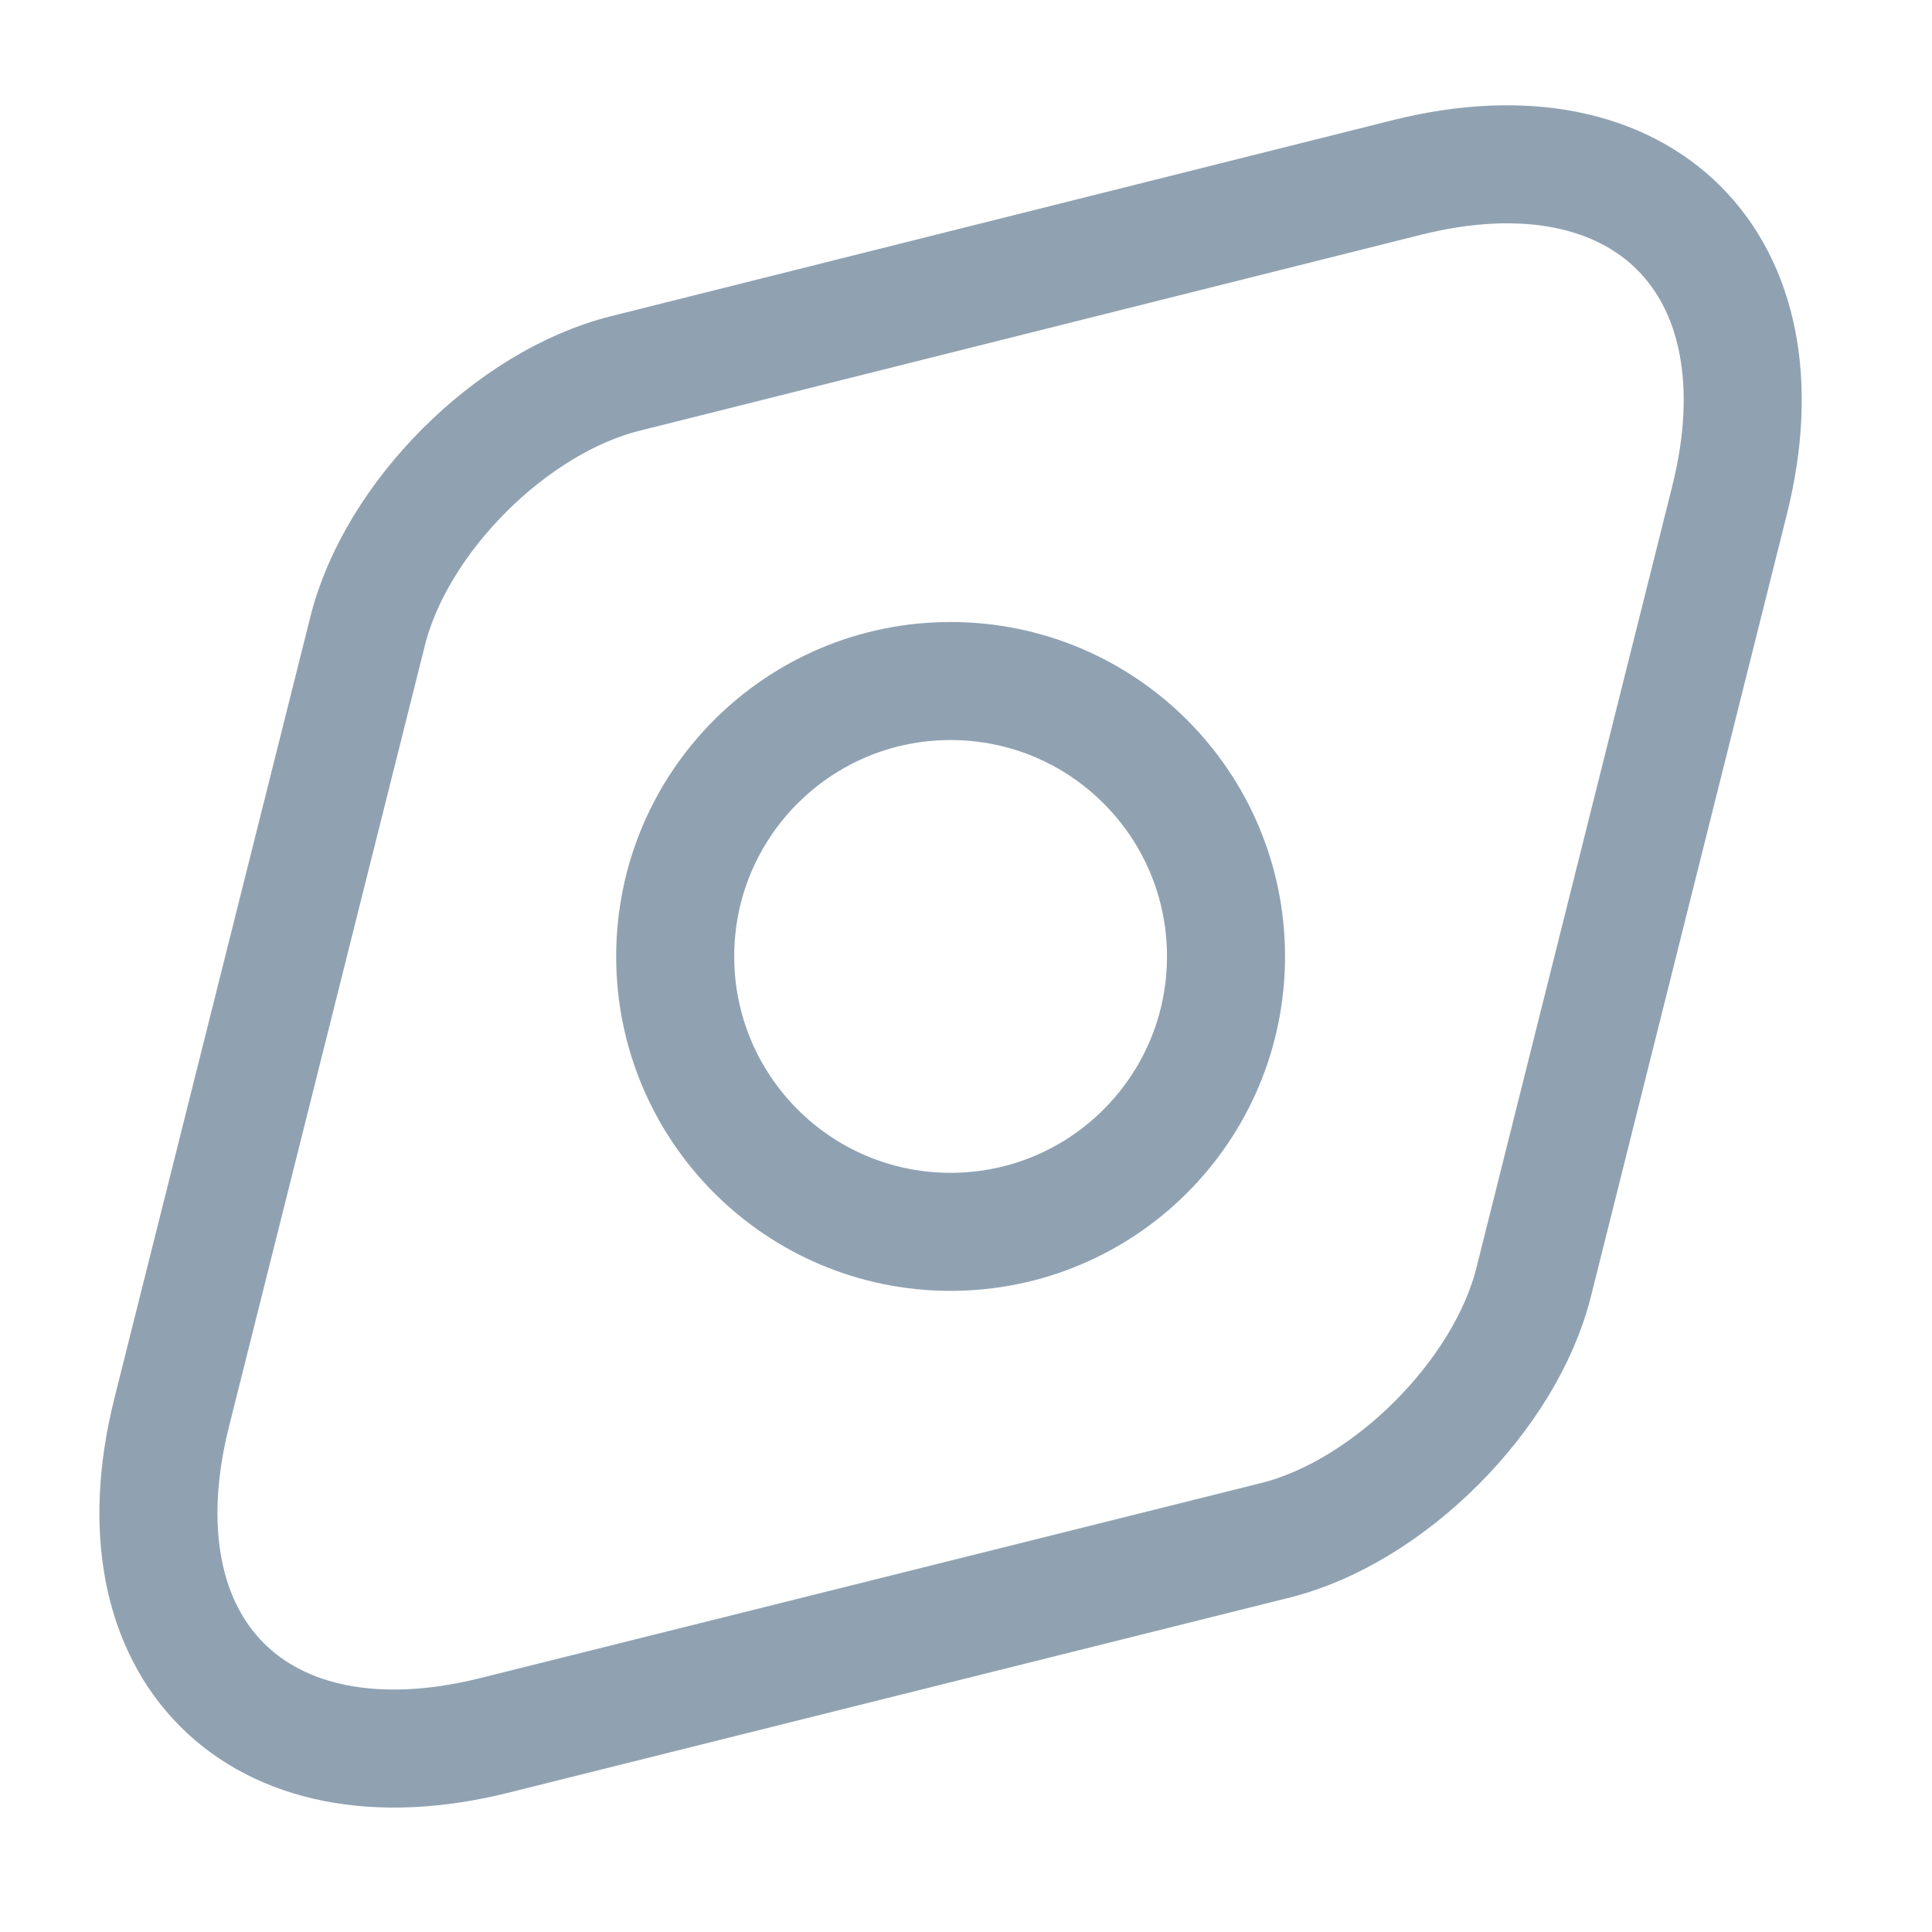 <svg width="50" height="50" viewBox="0 0 50 50" fill="none" xmlns="http://www.w3.org/2000/svg">
<g id="vuesax/linear/discover">
<g id="discover">
<path id="Vector" d="M36.413 4.592L16.191 9.663C13.238 10.396 10.245 13.389 9.512 16.342L4.441 36.563C2.914 42.673 6.661 46.44 12.79 44.913L33.012 39.862C35.944 39.129 38.958 36.115 39.691 33.183L44.762 12.941C46.289 6.832 42.522 3.065 36.413 4.592Z" stroke="#90A2B2" stroke-width="3.055" stroke-linecap="round" stroke-linejoin="round"/>
<path id="Vector_2" d="M24.601 31.88C28.538 31.88 31.729 28.689 31.729 24.752C31.729 20.816 28.538 17.625 24.601 17.625C20.665 17.625 17.474 20.816 17.474 24.752C17.474 28.689 20.665 31.88 24.601 31.88Z" stroke="#90A2B2" stroke-width="3.055" stroke-linecap="round" stroke-linejoin="round"/>
</g>
</g>
</svg>
